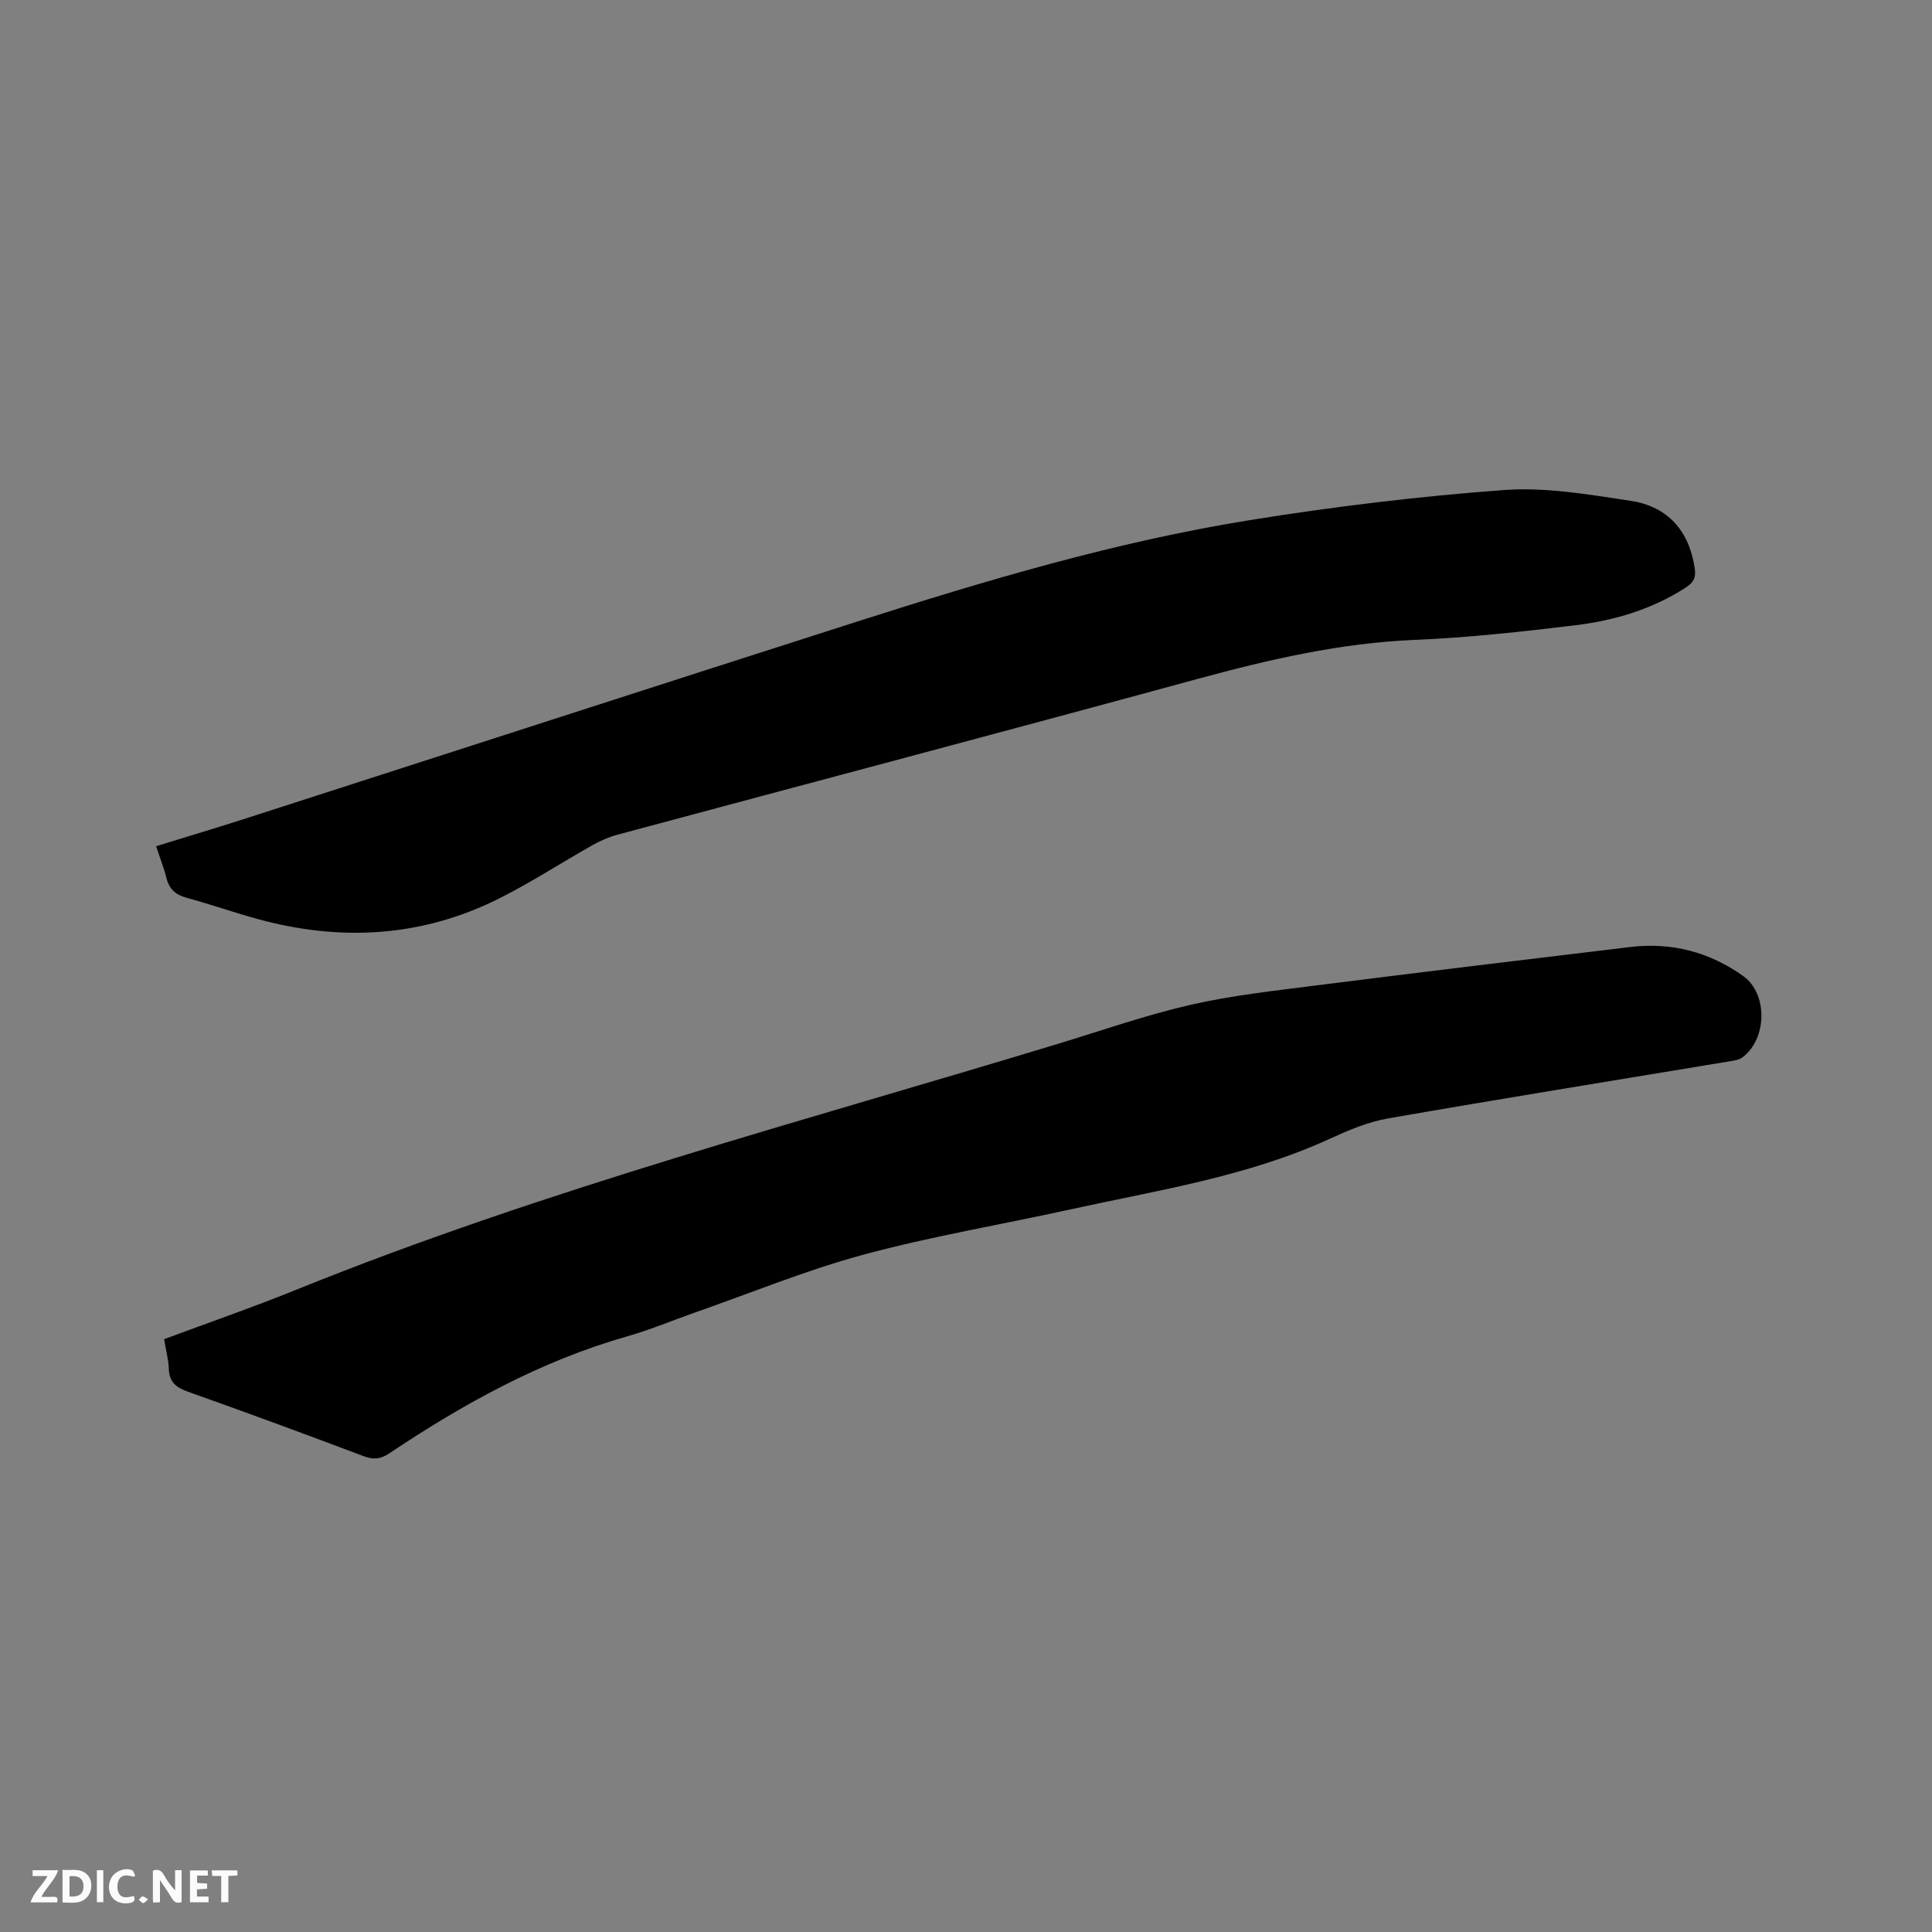 <svg enable-background="new 0 0 400 400" viewBox="0 0 400 400" xmlns="http://www.w3.org/2000/svg"><rect x="0" y="0" width="400" height="400" fill="#808080" stroke="none"/><path d="m33.98 277.26c9.3-3.46 18.49-6.64 27.5-10.29 51.33-20.75 104.8-34.82 157.64-50.88 9.11-2.77 18.14-5.94 27.41-8.06 8.53-1.95 17.3-2.9 26-4.01 21.65-2.74 43.31-5.36 64.98-7.95 8.56-1.02 16.44 1.02 23.43 6.03 5.08 3.65 4.94 12.94-.14 16.79-.78.59-1.96.72-2.99.89-23.5 3.91-47.03 7.69-70.5 11.79-4.1.72-8.12 2.43-11.94 4.18-17.13 7.86-35.62 10.66-53.78 14.65-14.27 3.14-28.72 5.56-42.8 9.36-11.82 3.19-23.22 7.9-34.81 11.95-4.69 1.64-9.3 3.59-14.07 4.95-17.93 5.1-33.98 13.98-49.34 24.26-1.75 1.17-3.23 1.34-5.25.58-12.08-4.56-24.19-9.03-36.36-13.34-2.52-.89-3.94-2.02-4.01-4.82-.07-1.87-.59-3.74-.97-6.08z" fill="#000001"/><path d="m32.32 175.2c6.47-2 12.73-3.86 18.95-5.87 42-13.52 83.98-27.14 126.01-40.58 26.73-8.55 53.65-16.57 81.4-21.05 17.44-2.81 35.03-4.94 52.64-6.24 8.64-.64 17.53.91 26.19 2.21 7.96 1.19 12.27 6.41 13.38 14.08.27 1.91-.33 2.9-1.83 3.87-7 4.54-14.82 6.85-22.95 7.84-11.03 1.33-22.12 2.56-33.21 3.02-15.37.64-30.12 4.05-44.87 8.06-40.03 10.91-80.14 21.51-120.21 32.28-1.81.49-3.58 1.27-5.22 2.2-6.46 3.64-12.68 7.71-19.3 11.02-16.07 8.04-32.89 8.93-50.09 4.2-4.89-1.35-9.69-3.03-14.59-4.37-2.29-.62-3.6-1.81-4.17-4.12-.53-2.12-1.35-4.18-2.13-6.55z" fill="#000001"/><g fill="#fafbfa"><path d="m37.59 393.81c-.92.31-1.52.05-2-.78-.7-1.2-1.52-2.34-2.47-3.78v4.59c-.55.03-.95.05-1.41.07-.03-.37-.06-.64-.06-.91 0-1.91 0-3.81 0-5.7 1.13-.41 1.77-.03 2.29.91.62 1.11 1.38 2.14 2.31 3.19v-4.2h1.35v6.61z"/><path d="m12.94 393.88v-6.75c1.9.19 3.93-.54 5.37 1.29.8 1.01.78 2.88.03 3.97-1.37 1.97-3.4 1.51-5.4 1.49m1.45-1.22c2.04.12 2.92-.58 2.89-2.21-.03-1.51-.98-2.19-2.89-2z"/><path d="m11.81 393.87h-5.49c.68-2.18 2.47-3.48 3.51-5.45h-3.08v-1.21h5.29c-.71 2.13-2.44 3.48-3.47 5.51.86 0 1.63.04 2.39-.01.79-.05 1.14.21.85 1.16"/><path d="m39.33 393.86v-6.61h3.7v1.07h-2.22v1.52c.68.04 1.34.09 2.07.13v1.07c-.72.05-1.38.09-2.1.14v1.48h2.4v1.19h-3.85z"/><path d="m27.71 388.56c-1.15-.3-2.46-.61-3.1.64-.37.73-.41 1.93-.06 2.67.63 1.35 1.99.93 3.17.68.35.94-.01 1.32-.93 1.46-1.62.25-3.05-.27-3.76-1.48-.73-1.24-.6-3.03.31-4.17.88-1.11 2.71-1.7 4-1.16.32.13.44.74.65 1.12-.1.08-.19.16-.28.24"/><path d="m49.15 387.24v1.07c-.59.02-1.17.05-1.87.08v5.44h-1.48v-5.44h-1.85c-.05-.4-.08-.73-.13-1.15z"/><path d="m20.06 387.21h1.33v6.62h-1.33z"/><path d="m30.68 393.25c-.49.38-.8.79-1.05.76-.32-.05-.6-.45-.9-.7.26-.24.51-.64.8-.67.29-.04.62.3 1.15.61"/></g></svg>
